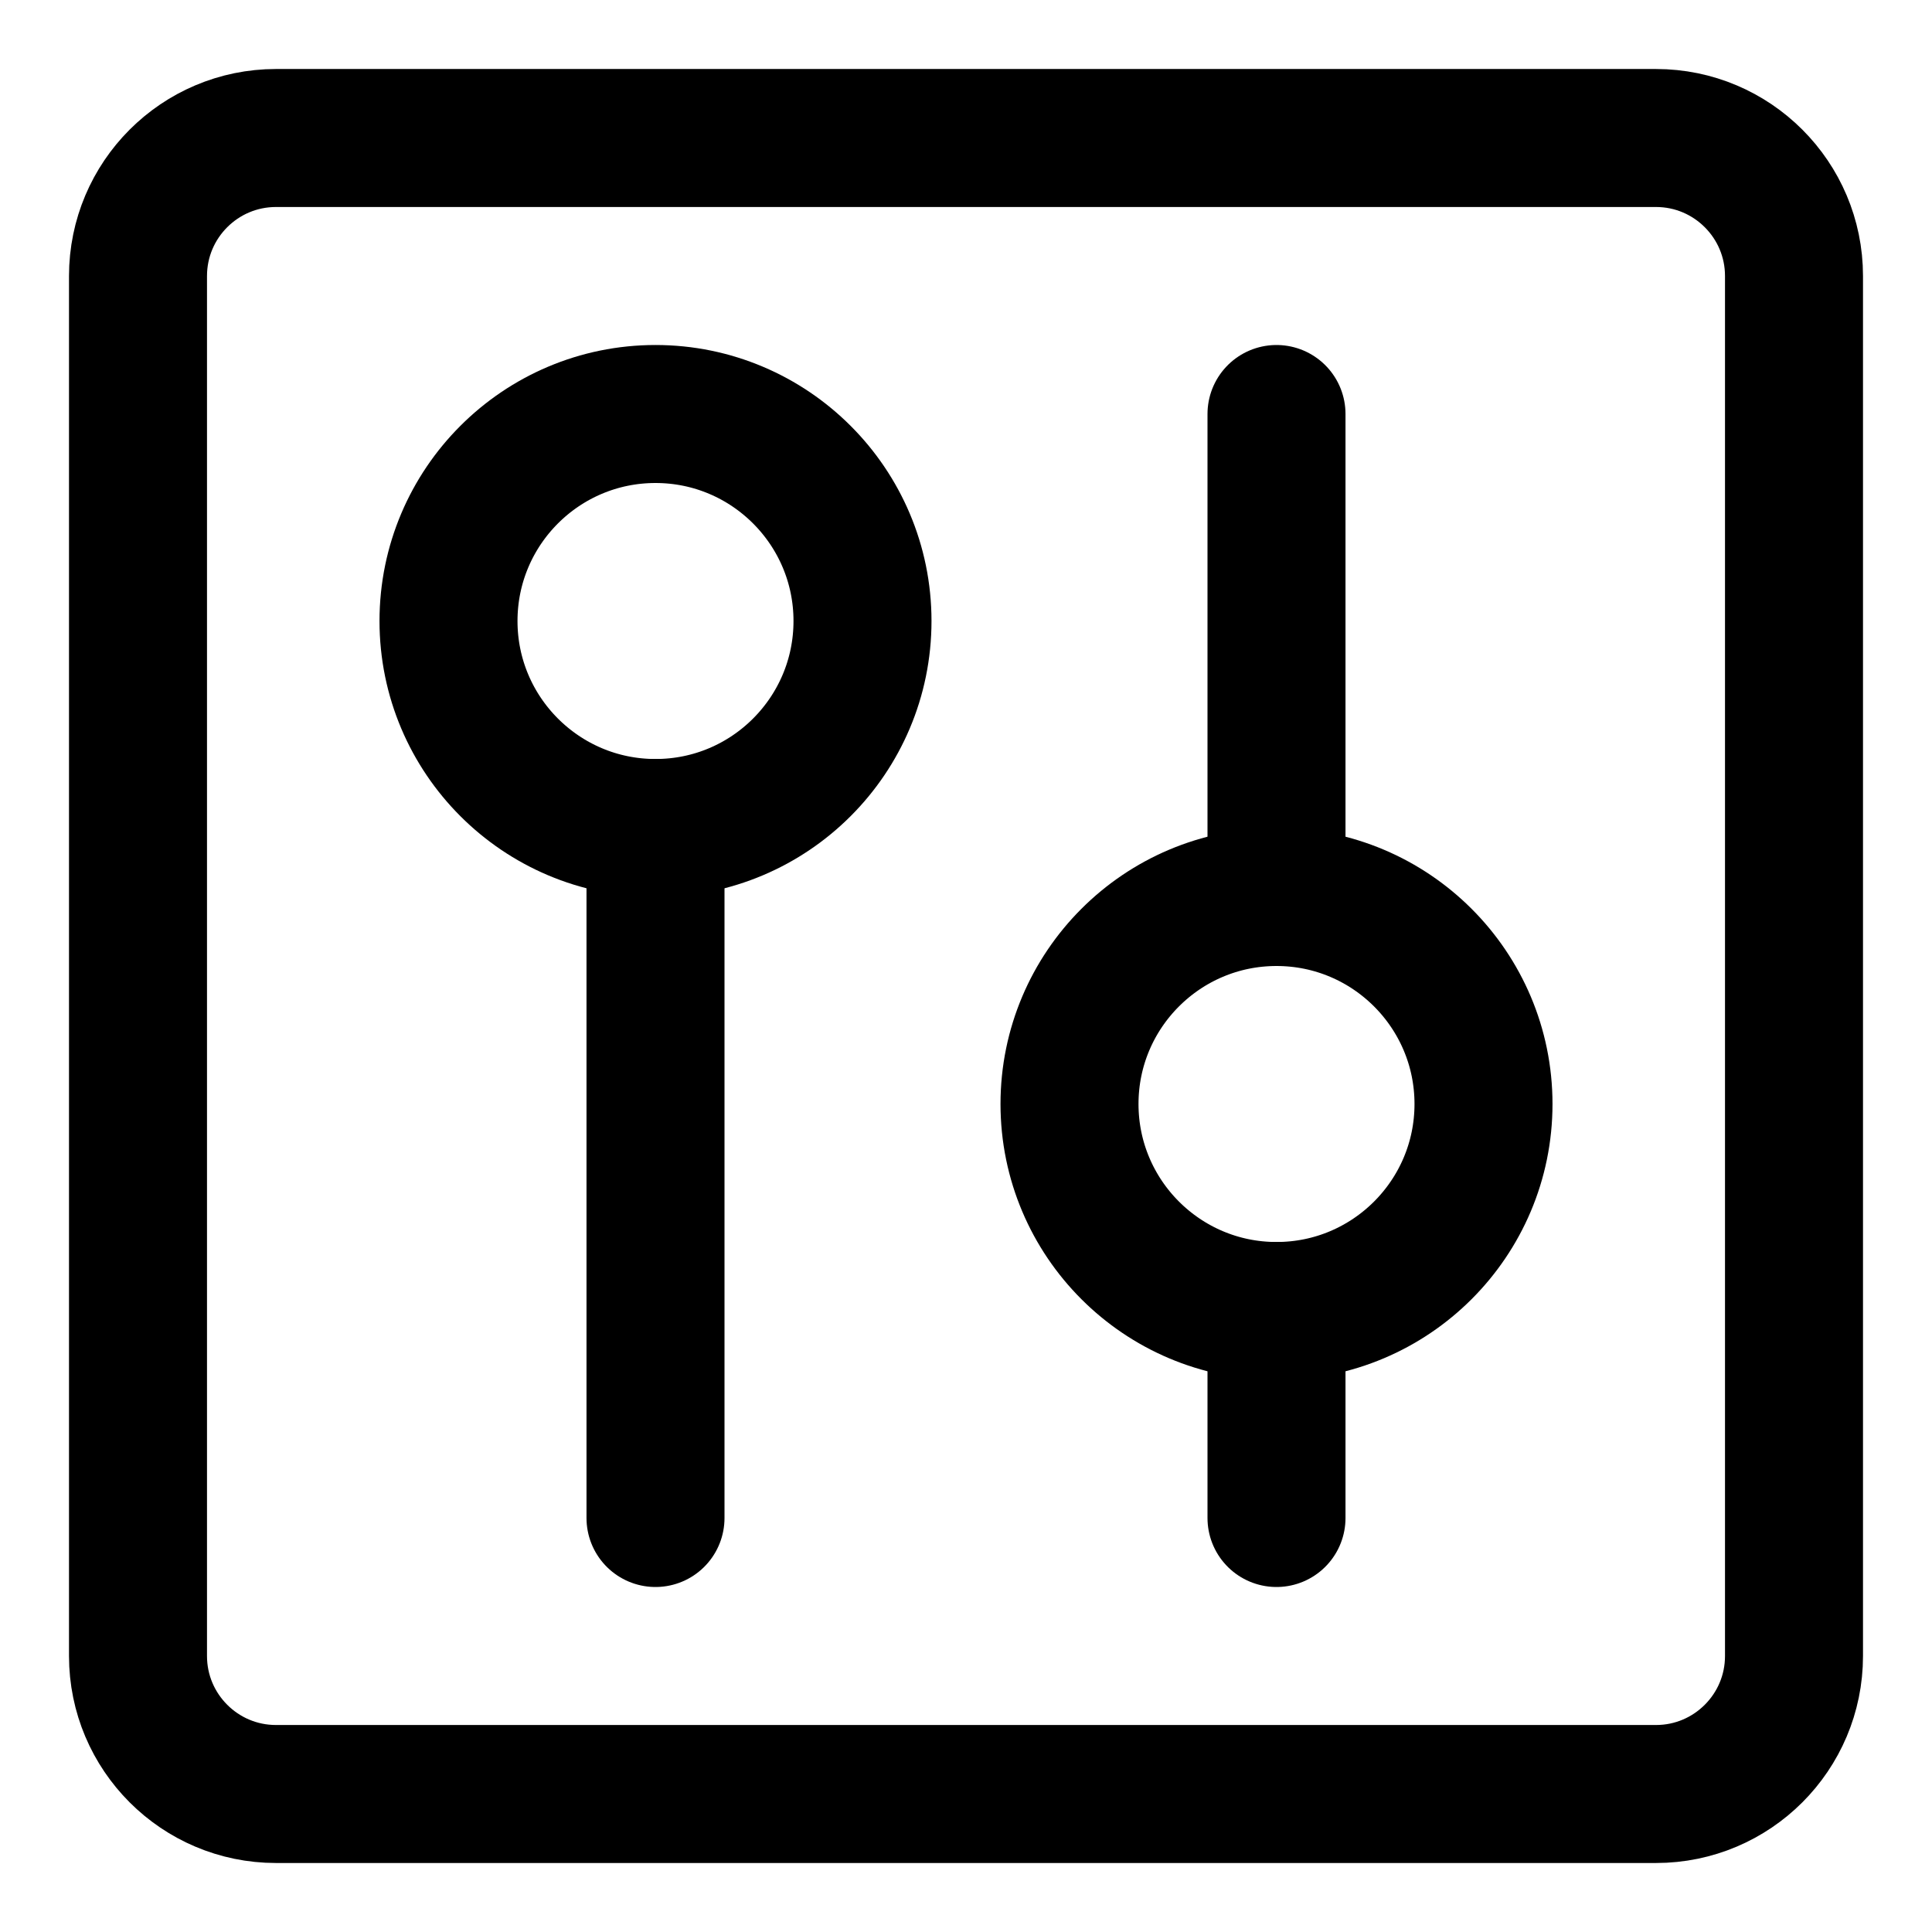 <svg xmlns="http://www.w3.org/2000/svg" fill="none" viewBox="0 0 14 14"><g id="vertical-slider-square--adjustment-adjust-controls-fader-vertical-settings-slider-square"><path id="Vector" stroke="#000000" stroke-linecap="round" stroke-linejoin="round" d="m4.75 11 0 -5" stroke-width="1"></path><path id="Vector_2" stroke="#000000" stroke-linecap="round" stroke-linejoin="round" d="M6.25 4.5c0 -0.828 -0.672 -1.5 -1.5 -1.5s-1.5 0.672 -1.5 1.5S3.922 6 4.75 6s1.5 -0.672 1.5 -1.5Z" stroke-width="1"></path><path id="Vector_3" stroke="#000000" stroke-linecap="round" stroke-linejoin="round" d="m9.25 3 0 3.5" stroke-width="1"></path><path id="Vector_4" stroke="#000000" stroke-linecap="round" stroke-linejoin="round" d="m9.25 9.5 0 1.5" stroke-width="1"></path><path id="Vector_5" stroke="#000000" stroke-linecap="round" stroke-linejoin="round" d="M10.75 8c0 -0.828 -0.672 -1.5 -1.5 -1.5 -0.828 0 -1.5 0.672 -1.5 1.5s0.672 1.5 1.5 1.5c0.828 0 1.5 -0.672 1.5 -1.5Z" stroke-width="1"></path><path id="Vector 3956" stroke="#000000" stroke-linecap="round" stroke-linejoin="round" d="m1 2 0 10c0 0.552 0.448 1 1 1l10 0c0.552 0 1 -0.448 1 -1l0 -10c0 -0.552 -0.448 -1 -1 -1L2 1c-0.552 0 -1 0.448 -1 1Z" stroke-width="1"></path></g></svg>